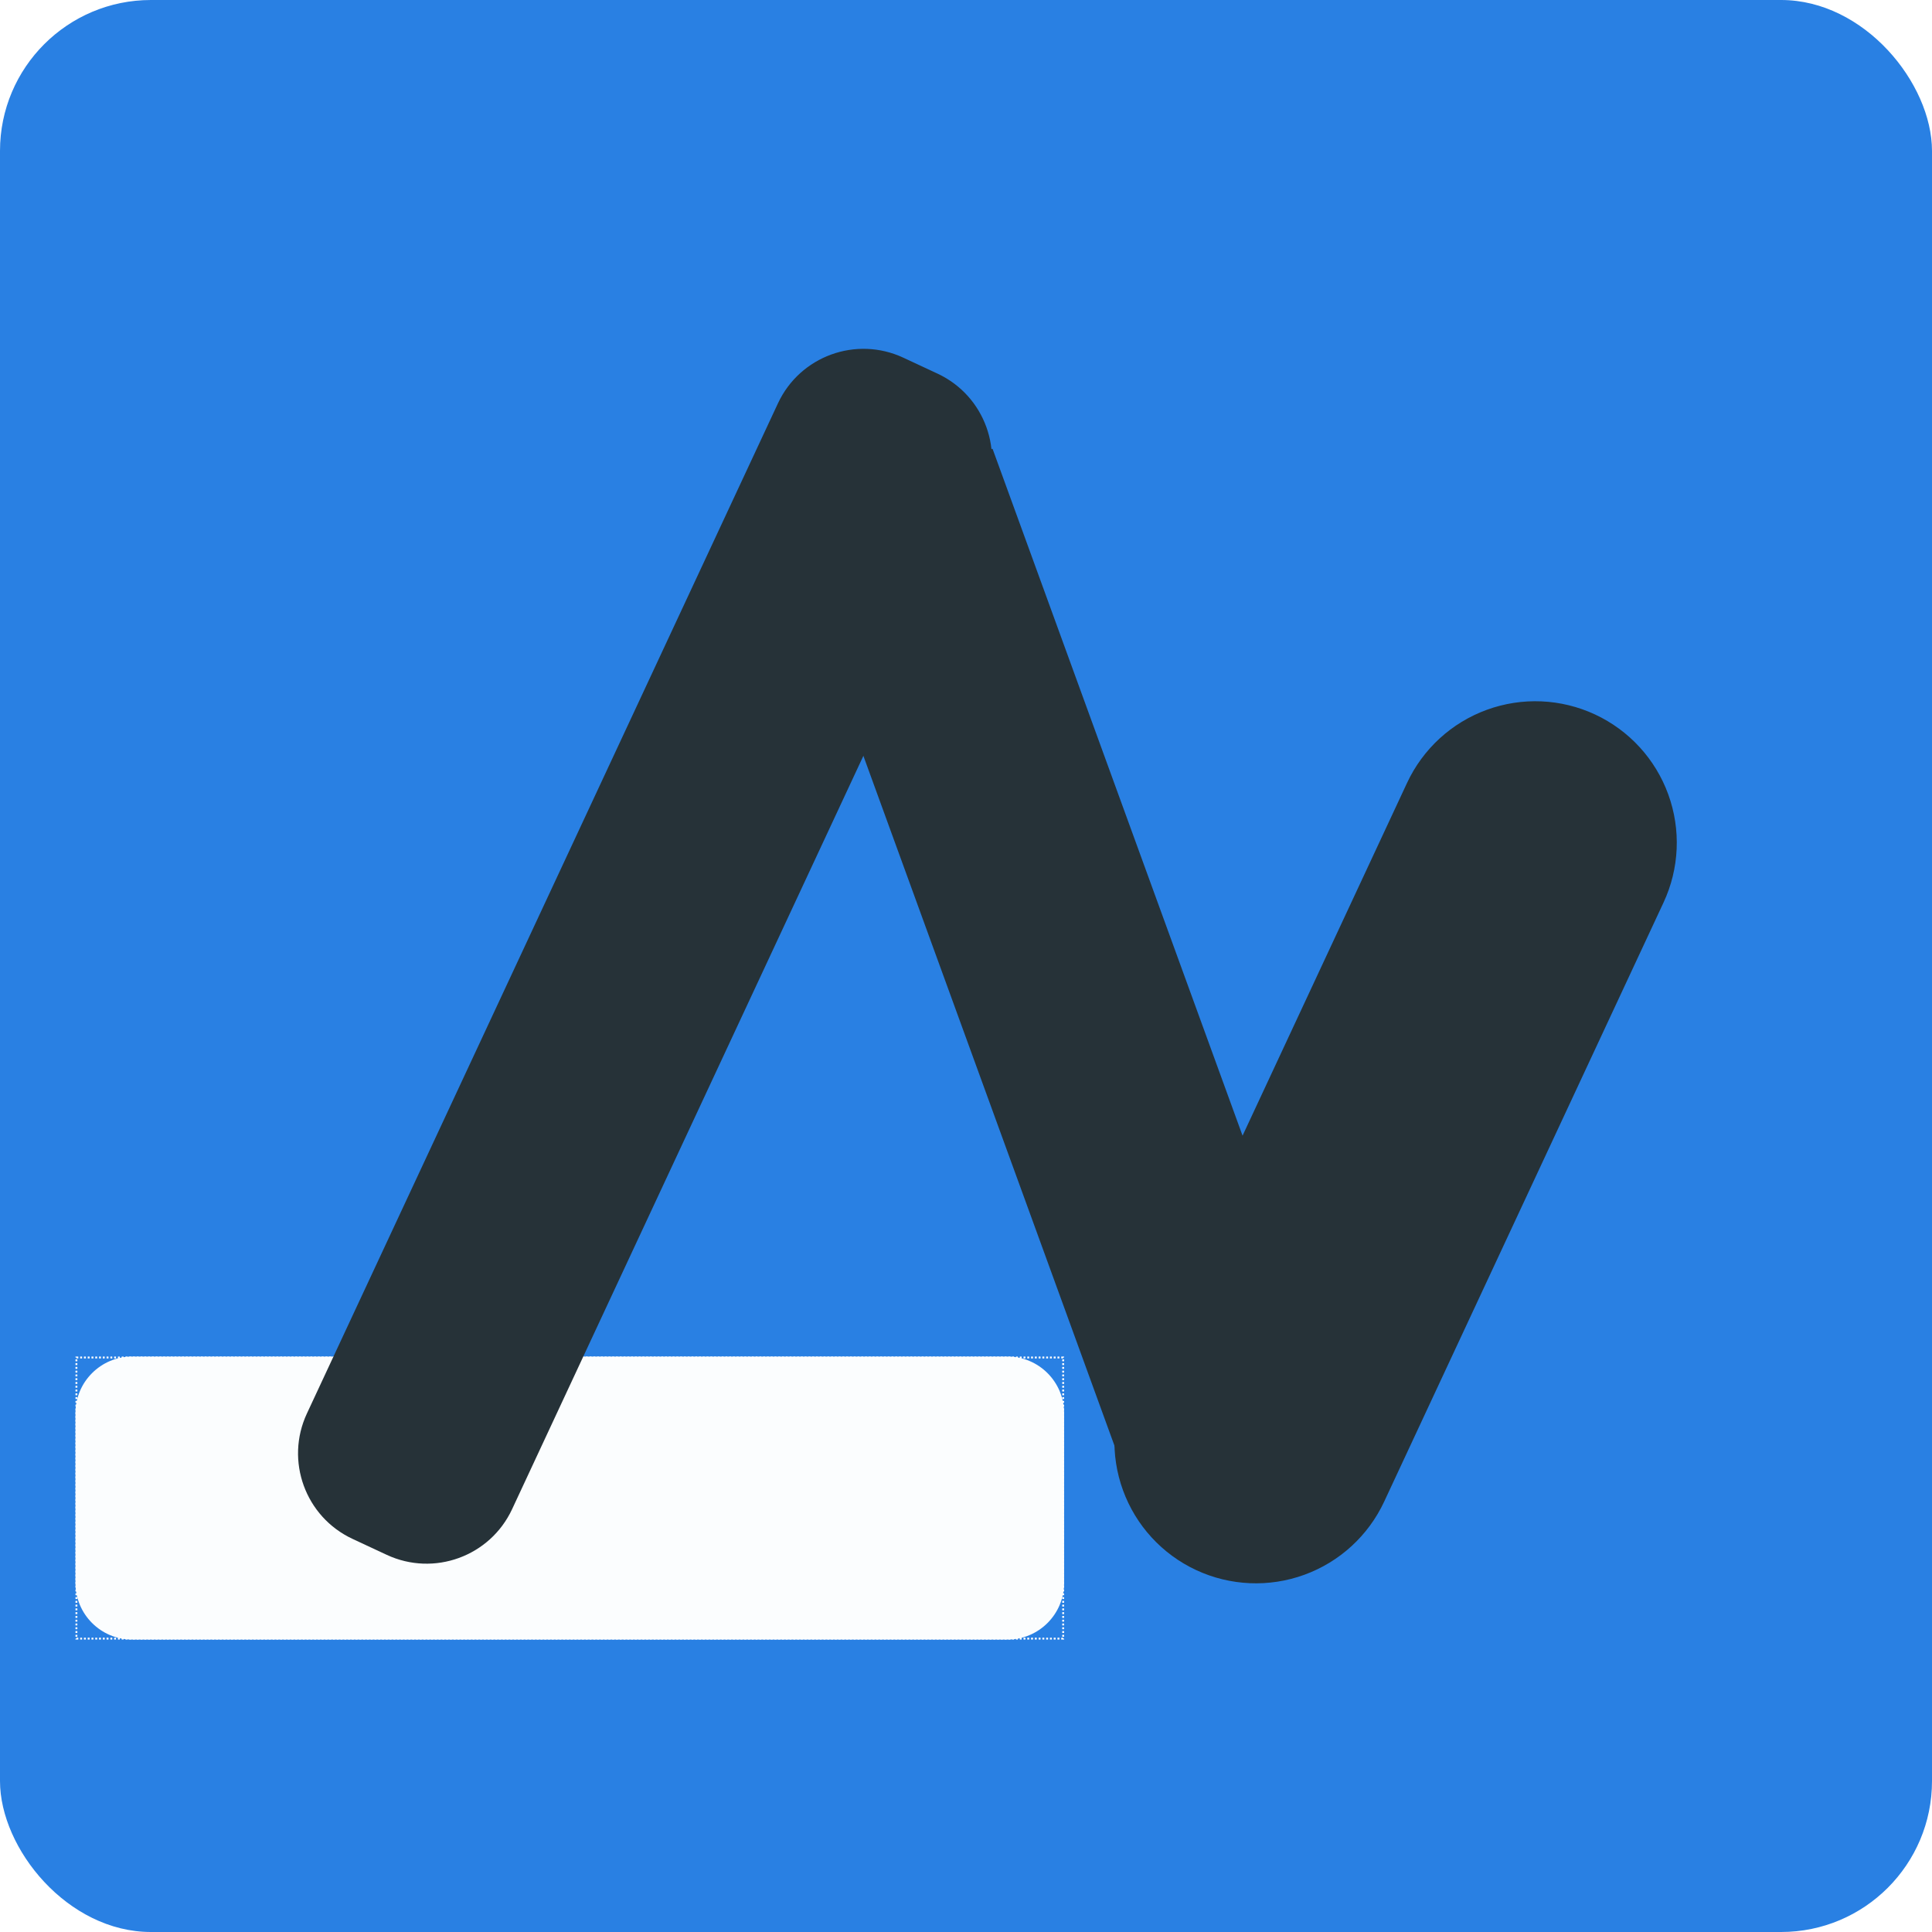 <svg xmlns="http://www.w3.org/2000/svg" xmlns:xlink="http://www.w3.org/1999/xlink" width="1024" height="1024" viewBox="0 0 1024 1024" fill="none"><defs><rect id="path_0" x="0" y="0" width="1024" height="1024" /><filter id="filter_2" x="36" y="713" width="532" height="158" filterUnits="userSpaceOnUse" color-interpolation-filters="sRGB"><feFlood flood-opacity="0" result="BackgroundImageFix"/>
    <feColorMatrix in="SourceAlpha" type="matrix" values="0 0 0 0 0 0 0 0 0 0 0 0 0 0 0 0 0 0 127 0"/>
    <feOffset dx="0" dy="2"/>
    <feGaussianBlur stdDeviation="2"/>
    <feColorMatrix type="matrix" values="0 0 0 0 0 0 0 0 0 0 0 0 0 0 0 0 0 0 0.25 0"/>
    <feBlend mode="normal" in2="BackgroundImageFix" result="effect1_Shadow"/>
    <feBlend mode="normal" in="SourceGraphic" in2="effect1_Shadow" result="shape"/></filter></defs><g opacity="1" transform="translate(0 0)  rotate(0 512 512)"><rect fill="#2980E3" opacity="1" transform="translate(0 0)  rotate(0 512 512)" x="0" y="0" width="1024" height="1024" rx="80" /><mask id="bg-mask-0" fill="white"><use xlink:href="#path_0"></use></mask><g mask="url(#bg-mask-0)" ><g id="矩形 1" filter="url(#filter_2)"><path id="矩形 1" fill-rule="evenodd" style="fill:#FFFFFF" transform="translate(40 717)  rotate(0 262 75)" opacity="0.98" d="M30,150L494,150C510.57,150 524,136.57 524,120L524,30C524,13.43 510.57,0 494,0L30,0C13.43,0 0,13.43 0,30L0,120C0,136.57 13.43,150 30,150Z " /><rect  id="矩形 1" style="stroke:#FFFFFF; stroke-width:1; stroke-opacity:1; stroke-dasharray:1 1" transform="translate(40 717)  rotate(0 262 75)" x="0.5" y="0.5" rx="0"  width="523" height="149" /></g><g opacity="1" transform="translate(141.53 168.45)  rotate(0 385.936 347.705)"><path id="3" fill-rule="evenodd" style="fill:#263238" transform="translate(523.171 186.807)  rotate(25 75 250.174)" opacity="1" d="M75,500.35L75,500.35C94.89,500.35 113.97,492.45 128.03,478.38C142.1,464.32 150,445.24 150,425.35L150,75C150,55.11 142.1,36.03 128.03,21.97C113.97,7.9 94.89,0 75,0L75,0C55.11,0 36.03,7.9 21.97,21.97C7.9,36.03 0,55.11 0,75L0,425.35C0,445.24 7.9,464.32 21.97,478.38C36.03,492.45 55.11,500.35 75,500.35Z " /><path id="1" fill-rule="evenodd" style="fill:#263238" transform="translate(140.347 -7.003)  rotate(25 60 345.39)" opacity="1" d="M50,690.78L70,690.78C97.61,690.78 120,668.39 120,640.78L120,50C120,22.39 97.61,0 70,0L50,0C22.39,0 0,22.39 0,50L0,640.78C0,668.39 22.39,690.78 50,690.78Z " /><path id="2" fill-rule="evenodd" style="fill:#263238" transform="translate(364.865 72.865)  rotate(-20 60 282.753)" opacity="1" d="M0,565.51L120,565.51L120,0L0,0L0,565.51Z " /></g></g></g></svg>